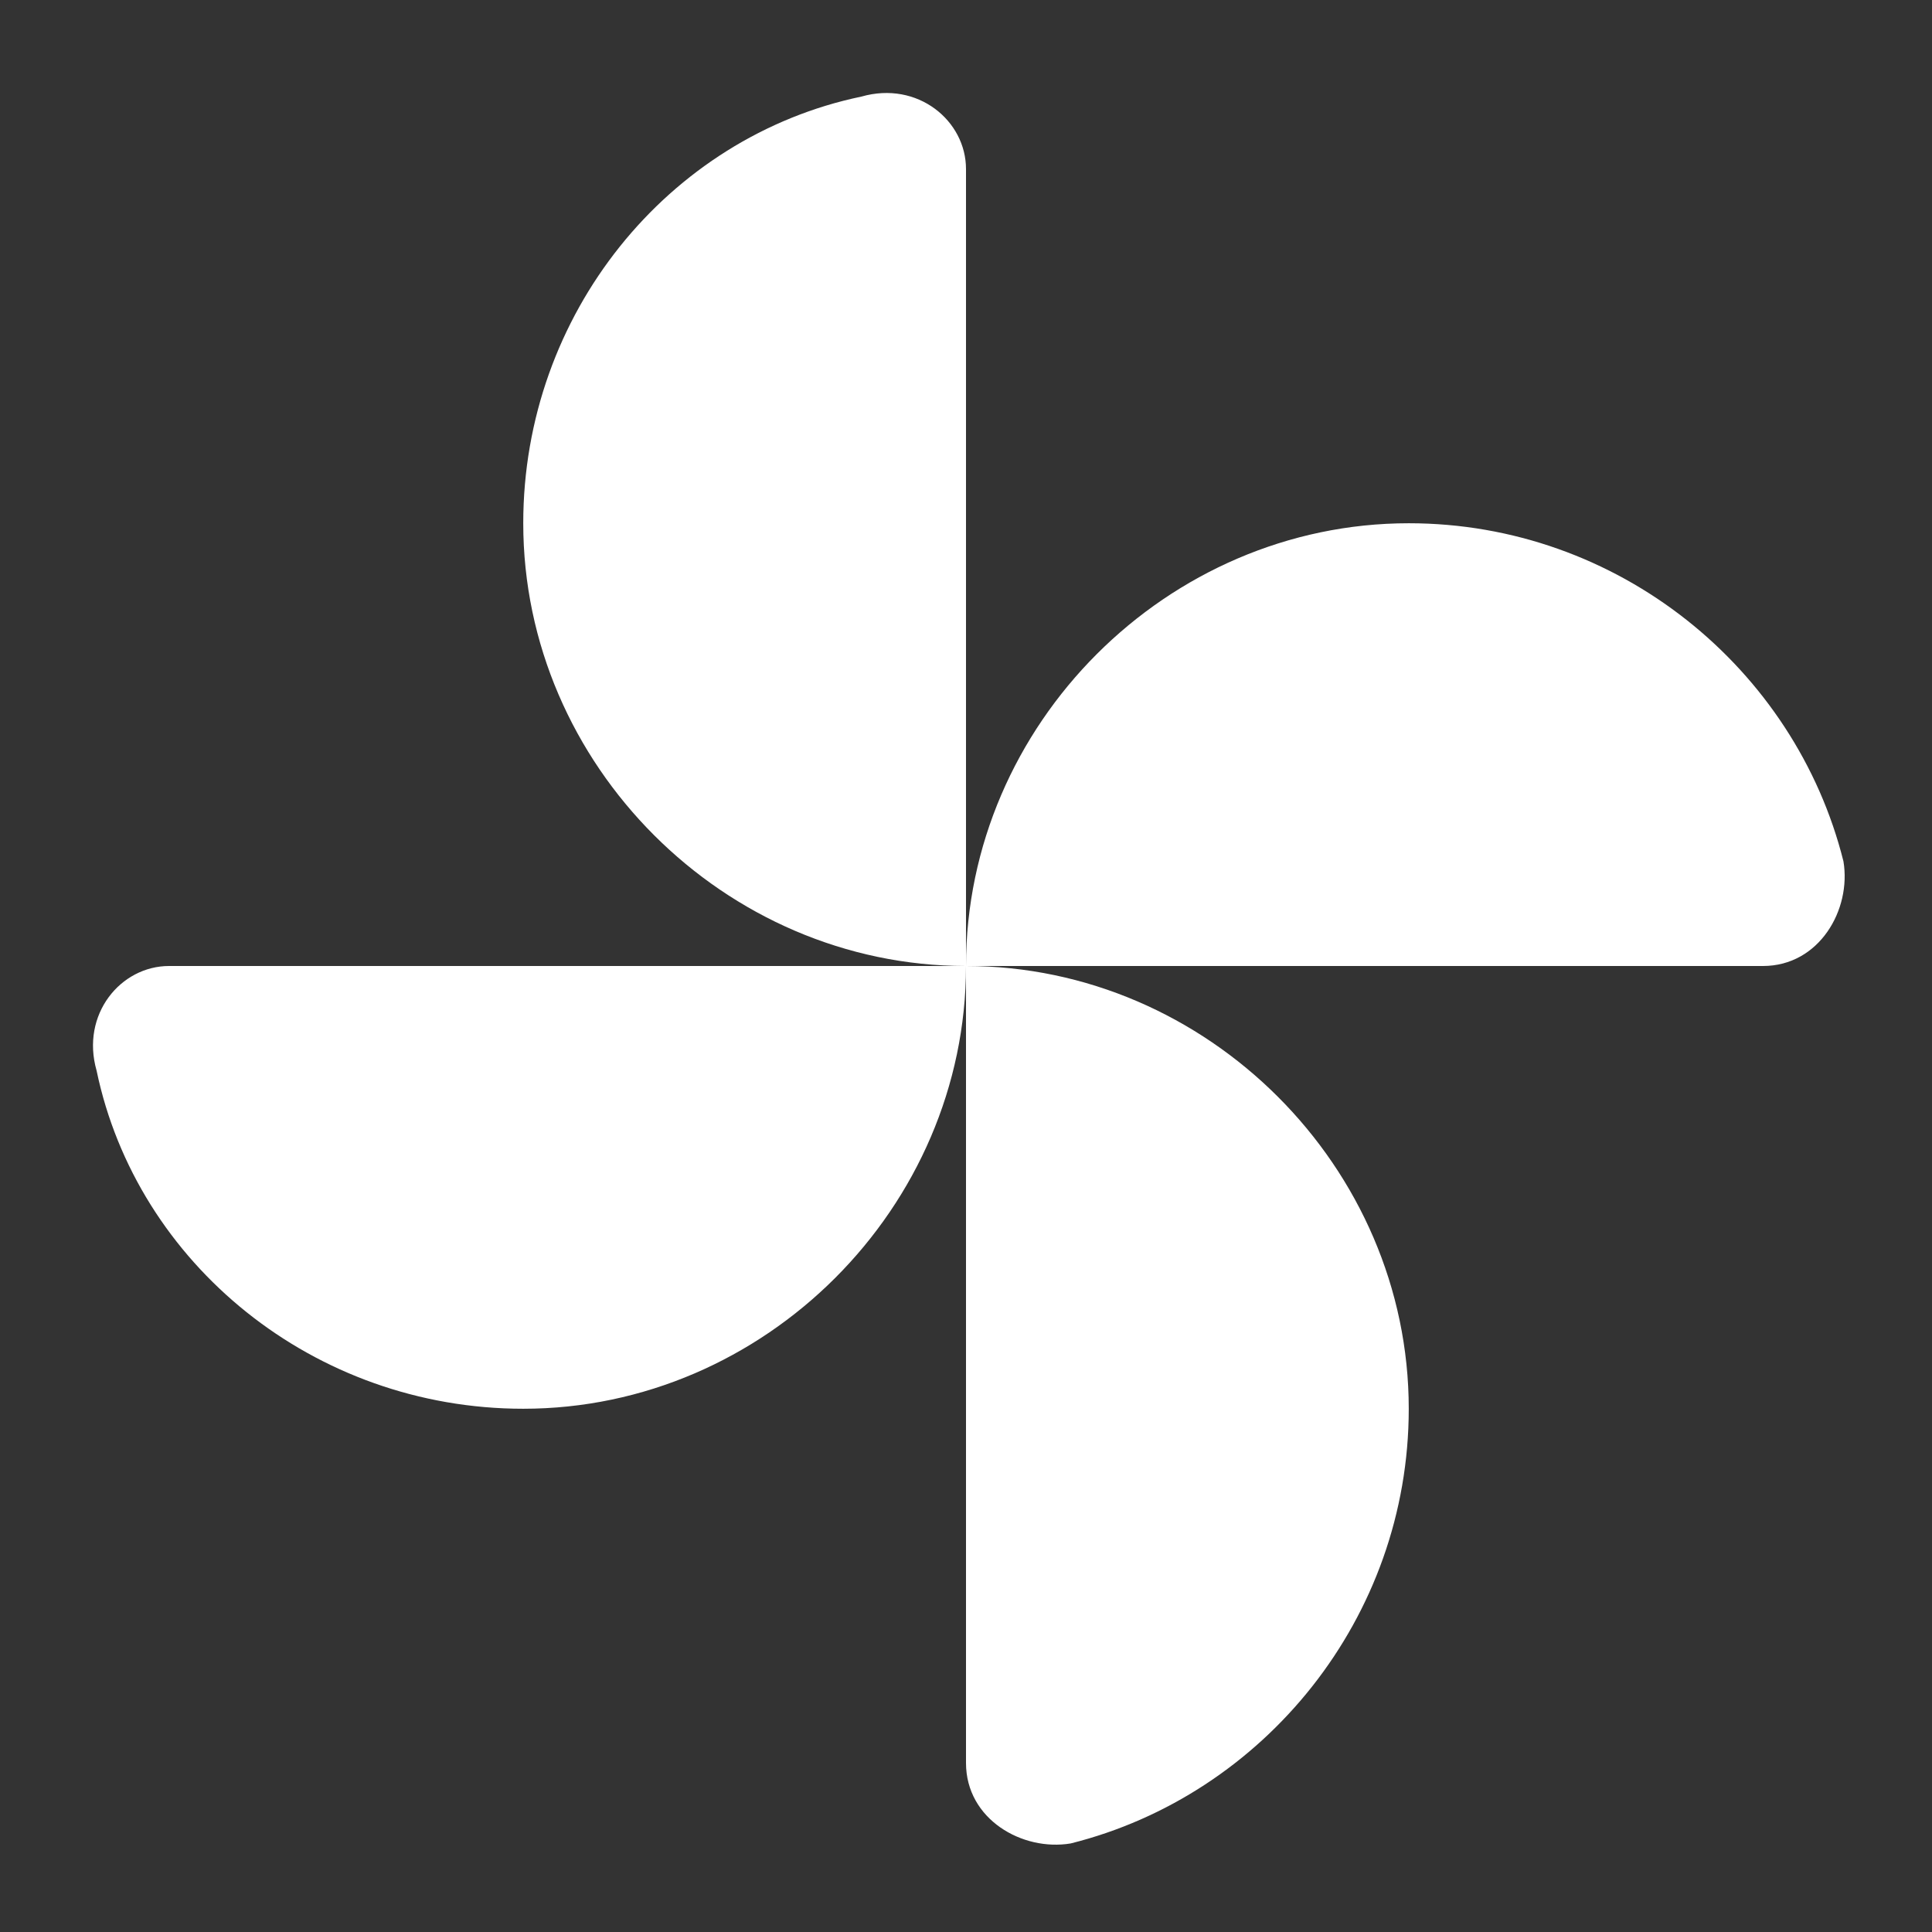 <?xml version="1.0" encoding="utf-8"?>
<!-- Generator: Adobe Illustrator 23.0.0, SVG Export Plug-In . SVG Version: 6.00 Build 0)  -->
<svg version="1.1" id="Layer_1" xmlns="http://www.w3.org/2000/svg" xmlns:xlink="http://www.w3.org/1999/xlink" x="0px" y="0px"
	 viewBox="0 0 24 24" style="enable-background:new 0 0 24 24;" xml:space="preserve">
<rect x="0" y="0" width="24" height="24" fill="#333333" stroke="none"/>
<style type="text/css">
	.st0{fill:#FFFFFF;}
</style>
<path class="st0" d="M12,12c0-3,2.5-5.5,5.5-5.5c2.6,0,4.8,1.8,5.4,4.2c0.1,0.6-0.3,1.3-1,1.3H12z M12,12c0,3-2.5,5.5-5.5,5.5
	c-2.6,0-4.8-1.8-5.3-4.2C1,12.6,1.5,12,2.1,12H12z M12,12c-3,0-5.5-2.5-5.5-5.5c0-2.6,1.8-4.8,4.2-5.3C11.4,1,12,1.5,12,2.1V12z
	 M12,12c3,0,5.5,2.5,5.5,5.5c0,2.6-1.8,4.8-4.2,5.4c-0.6,0.1-1.3-0.3-1.3-1V12z"/>
</svg>
